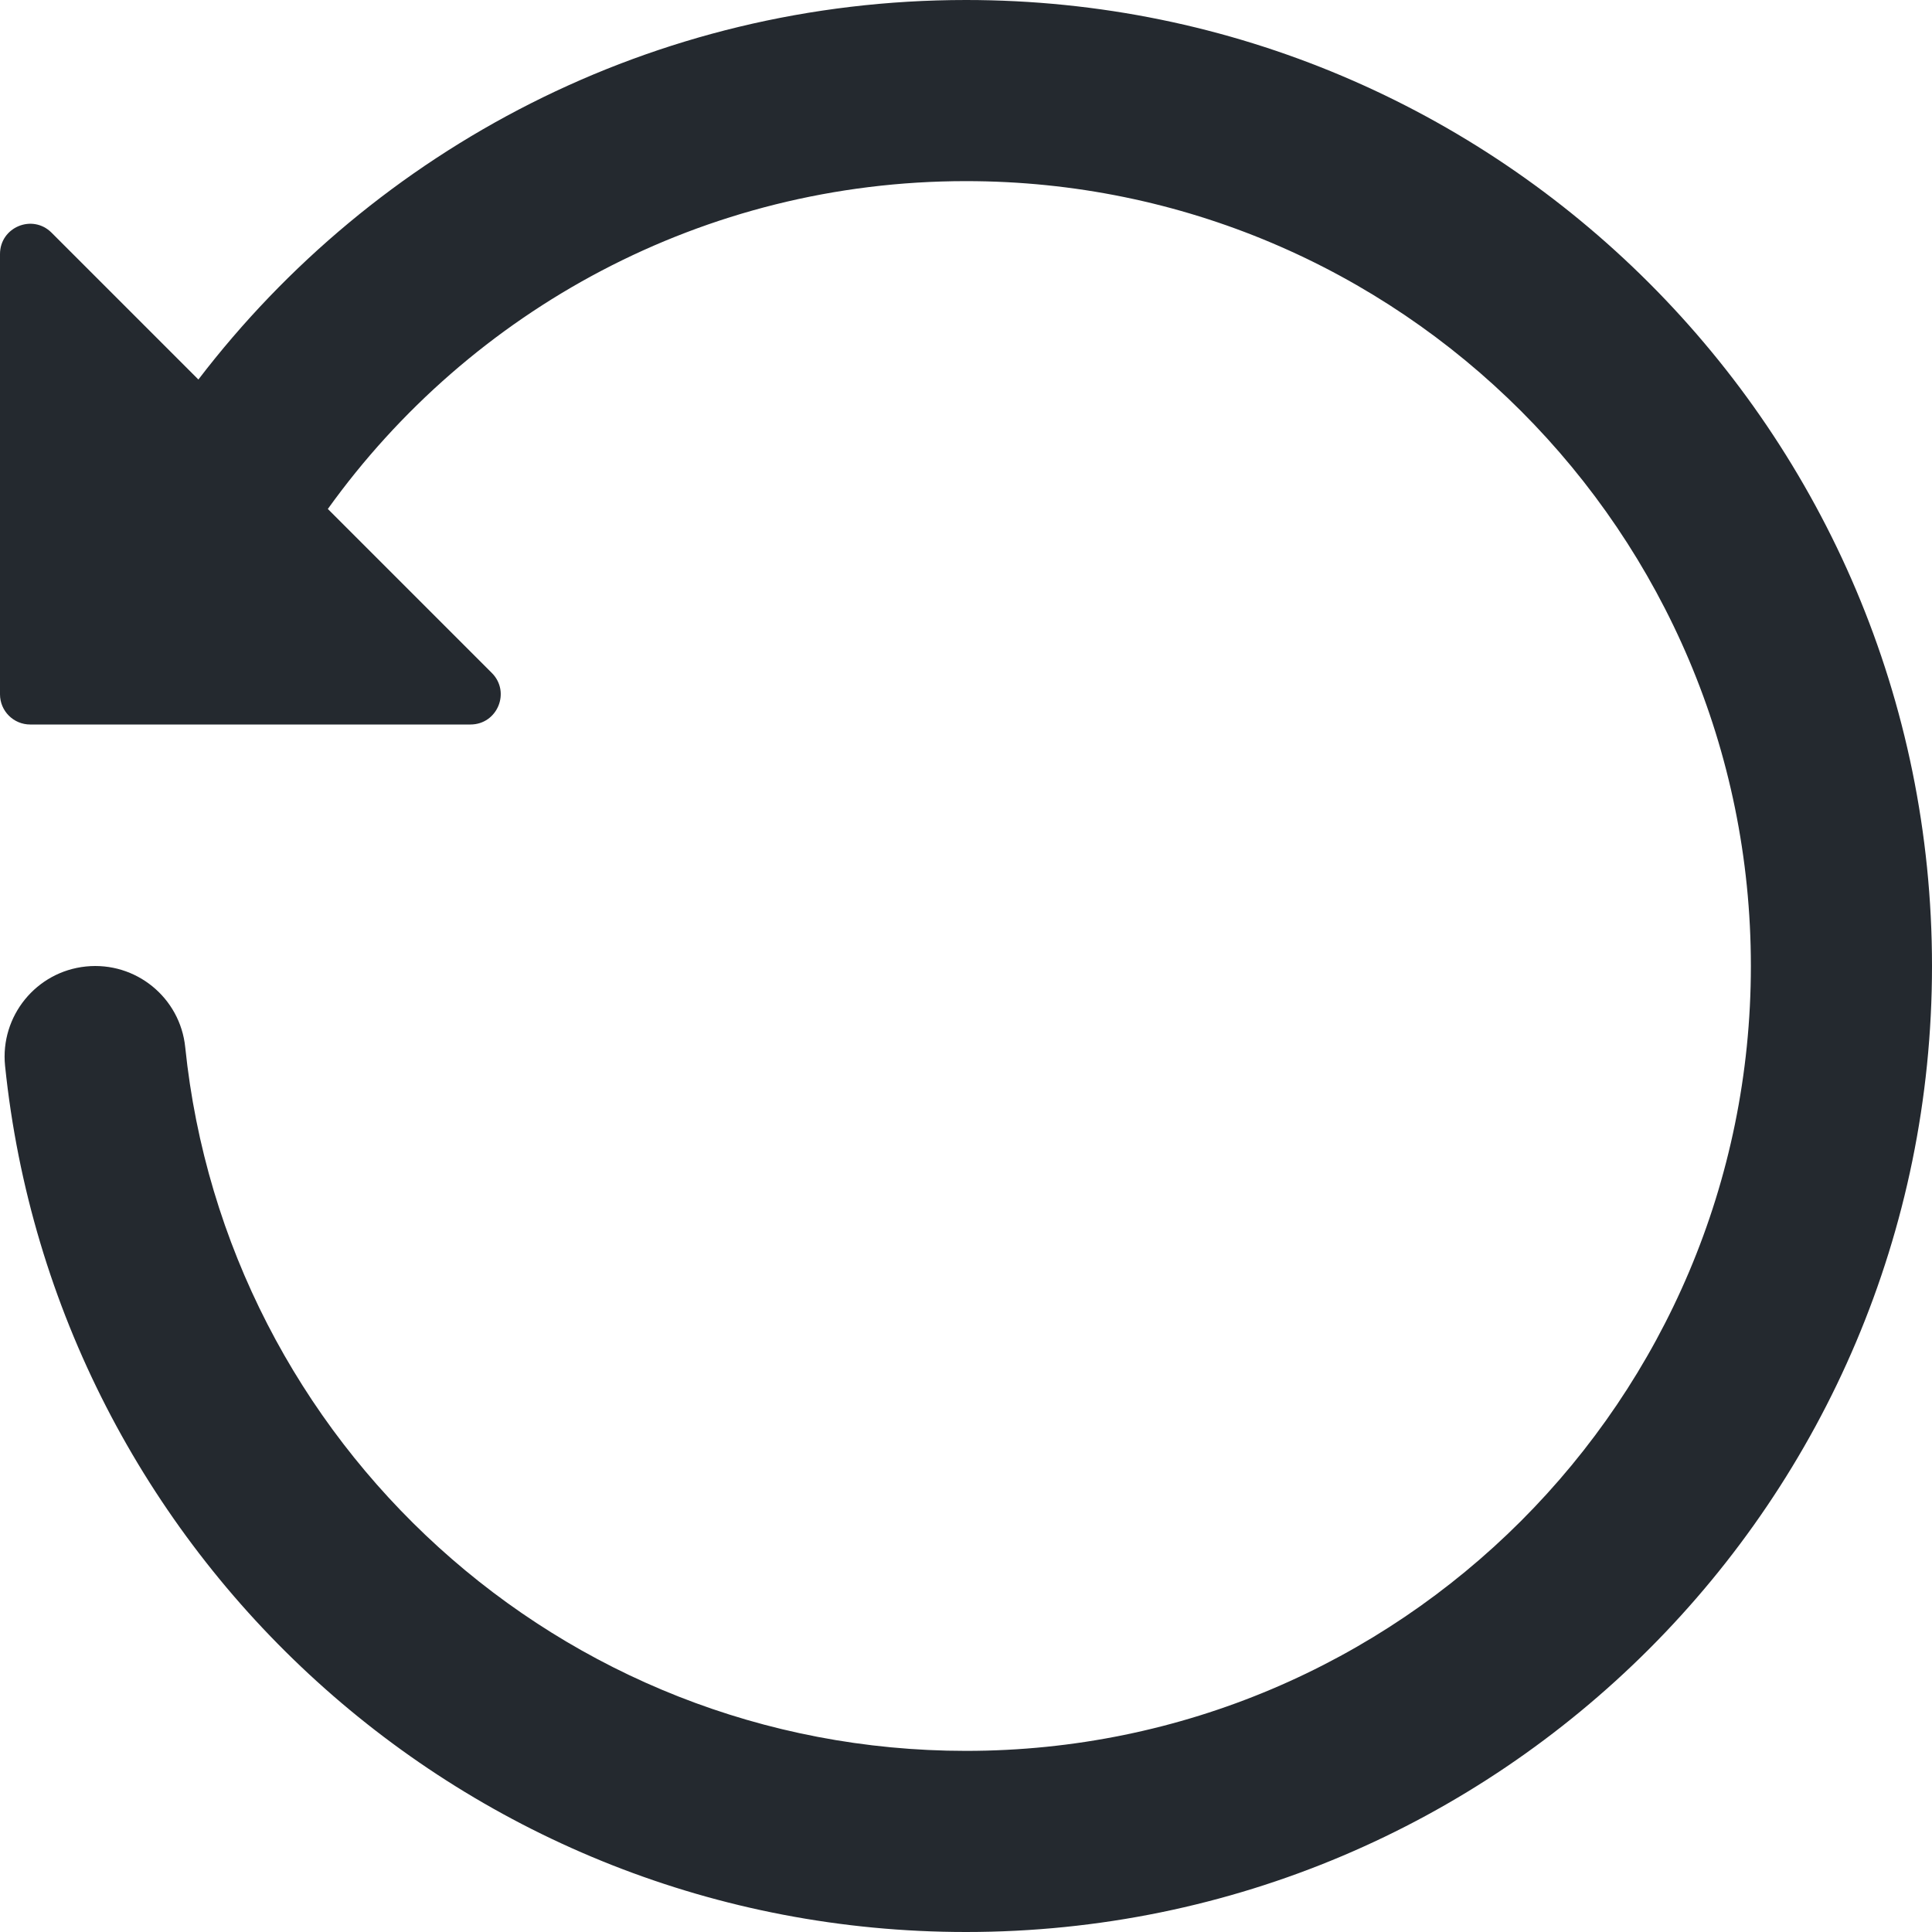 <svg width="16" height="16" viewBox="0 0 16 16" fill="none" xmlns="http://www.w3.org/2000/svg">
<g clip-path="url(#clip0_35_1835)">
<path fill-rule="evenodd" clip-rule="evenodd" d="M1.643 3.143L0.427 1.927C0.269 1.769 0 1.881 0 2.104V5.75C0 5.888 0.112 6 0.25 6H3.896C4.119 6 4.231 5.731 4.073 5.573L2.715 4.215C3.895 2.57 5.823 1.5 8 1.5C11.59 1.5 14.5 4.41 14.5 8C14.5 11.59 11.59 14.5 8 14.5C4.638 14.5 1.871 11.946 1.534 8.673C1.492 8.261 1.124 7.962 0.712 8.004C0.3 8.046 -2.88747e-05 8.415 0.042 8.827C0.457 12.857 3.861 16 8 16C12.418 16 16 12.418 16 8C16 3.582 12.418 0 8 0C5.408 0 3.104 1.233 1.643 3.143Z" fill="#24292F"/>
</g>
<defs>
<clipPath id="clip0_35_1835">
<rect width="16" height="16" fill="white"/>
</clipPath>
</defs>
</svg>
